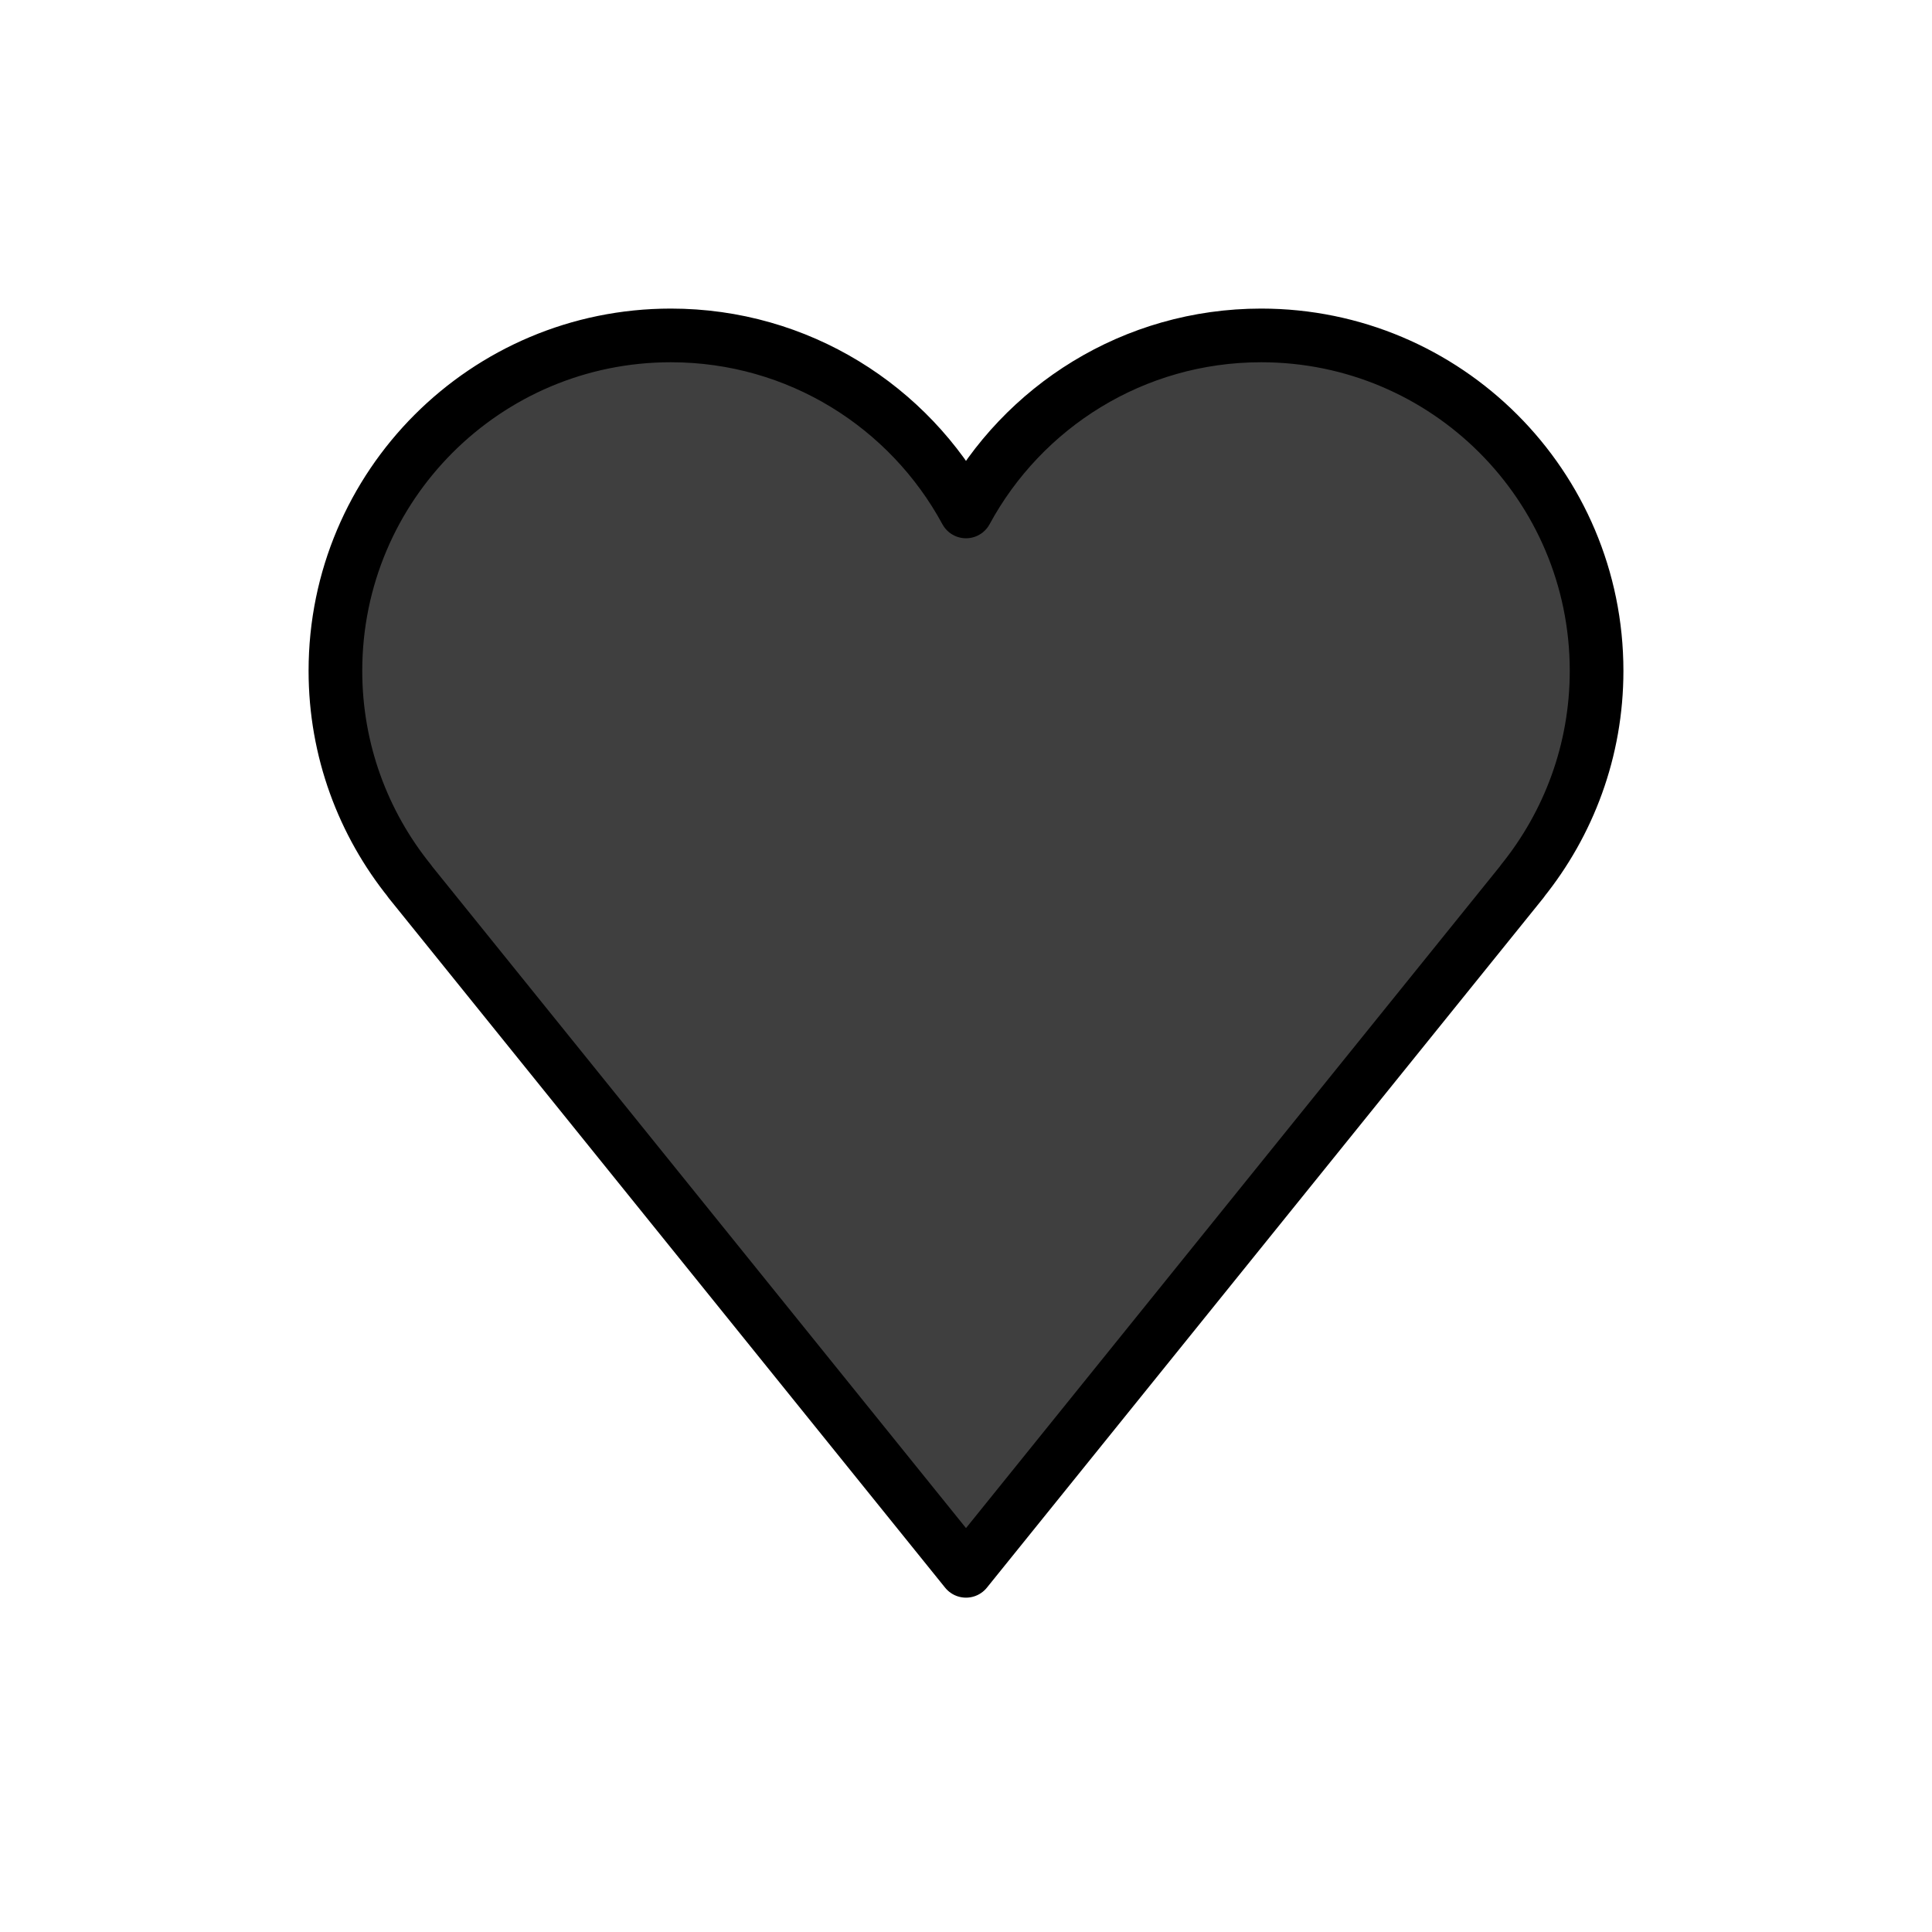 <svg xmlns="http://www.w3.org/2000/svg" id="emoji" viewBox="0 0 72 72"><g id="color"><path fill="#3F3F3F" d="M59.5,25c0-6.904-5.596-12.5-12.5-12.5c-4.753,0-8.886,2.654-11,6.56 C33.886,15.154,29.753,12.5,25,12.5c-6.904,0-12.5,5.596-12.5,12.5c0,2.97,1.04,5.694,2.77,7.839l-0.004,0.003 L36,58.54l20.734-25.698l-0.004-0.003C58.46,30.694,59.5,27.97,59.5,25z"/></g><g id="line"><path fill="none" stroke="#000" stroke-linejoin="round" stroke-miterlimit="10" stroke-width="2" d="M59.5,25 c0-6.904-5.596-12.5-12.5-12.5c-4.753,0-8.886,2.654-11,6.56C33.886,15.154,29.753,12.5,25,12.5 c-6.904,0-12.5,5.596-12.5,12.5c0,2.97,1.04,5.694,2.77,7.839l-0.004,0.003L36,58.54l20.734-25.698l-0.004-0.003 C58.46,30.694,59.5,27.97,59.5,25z"/></g></svg>